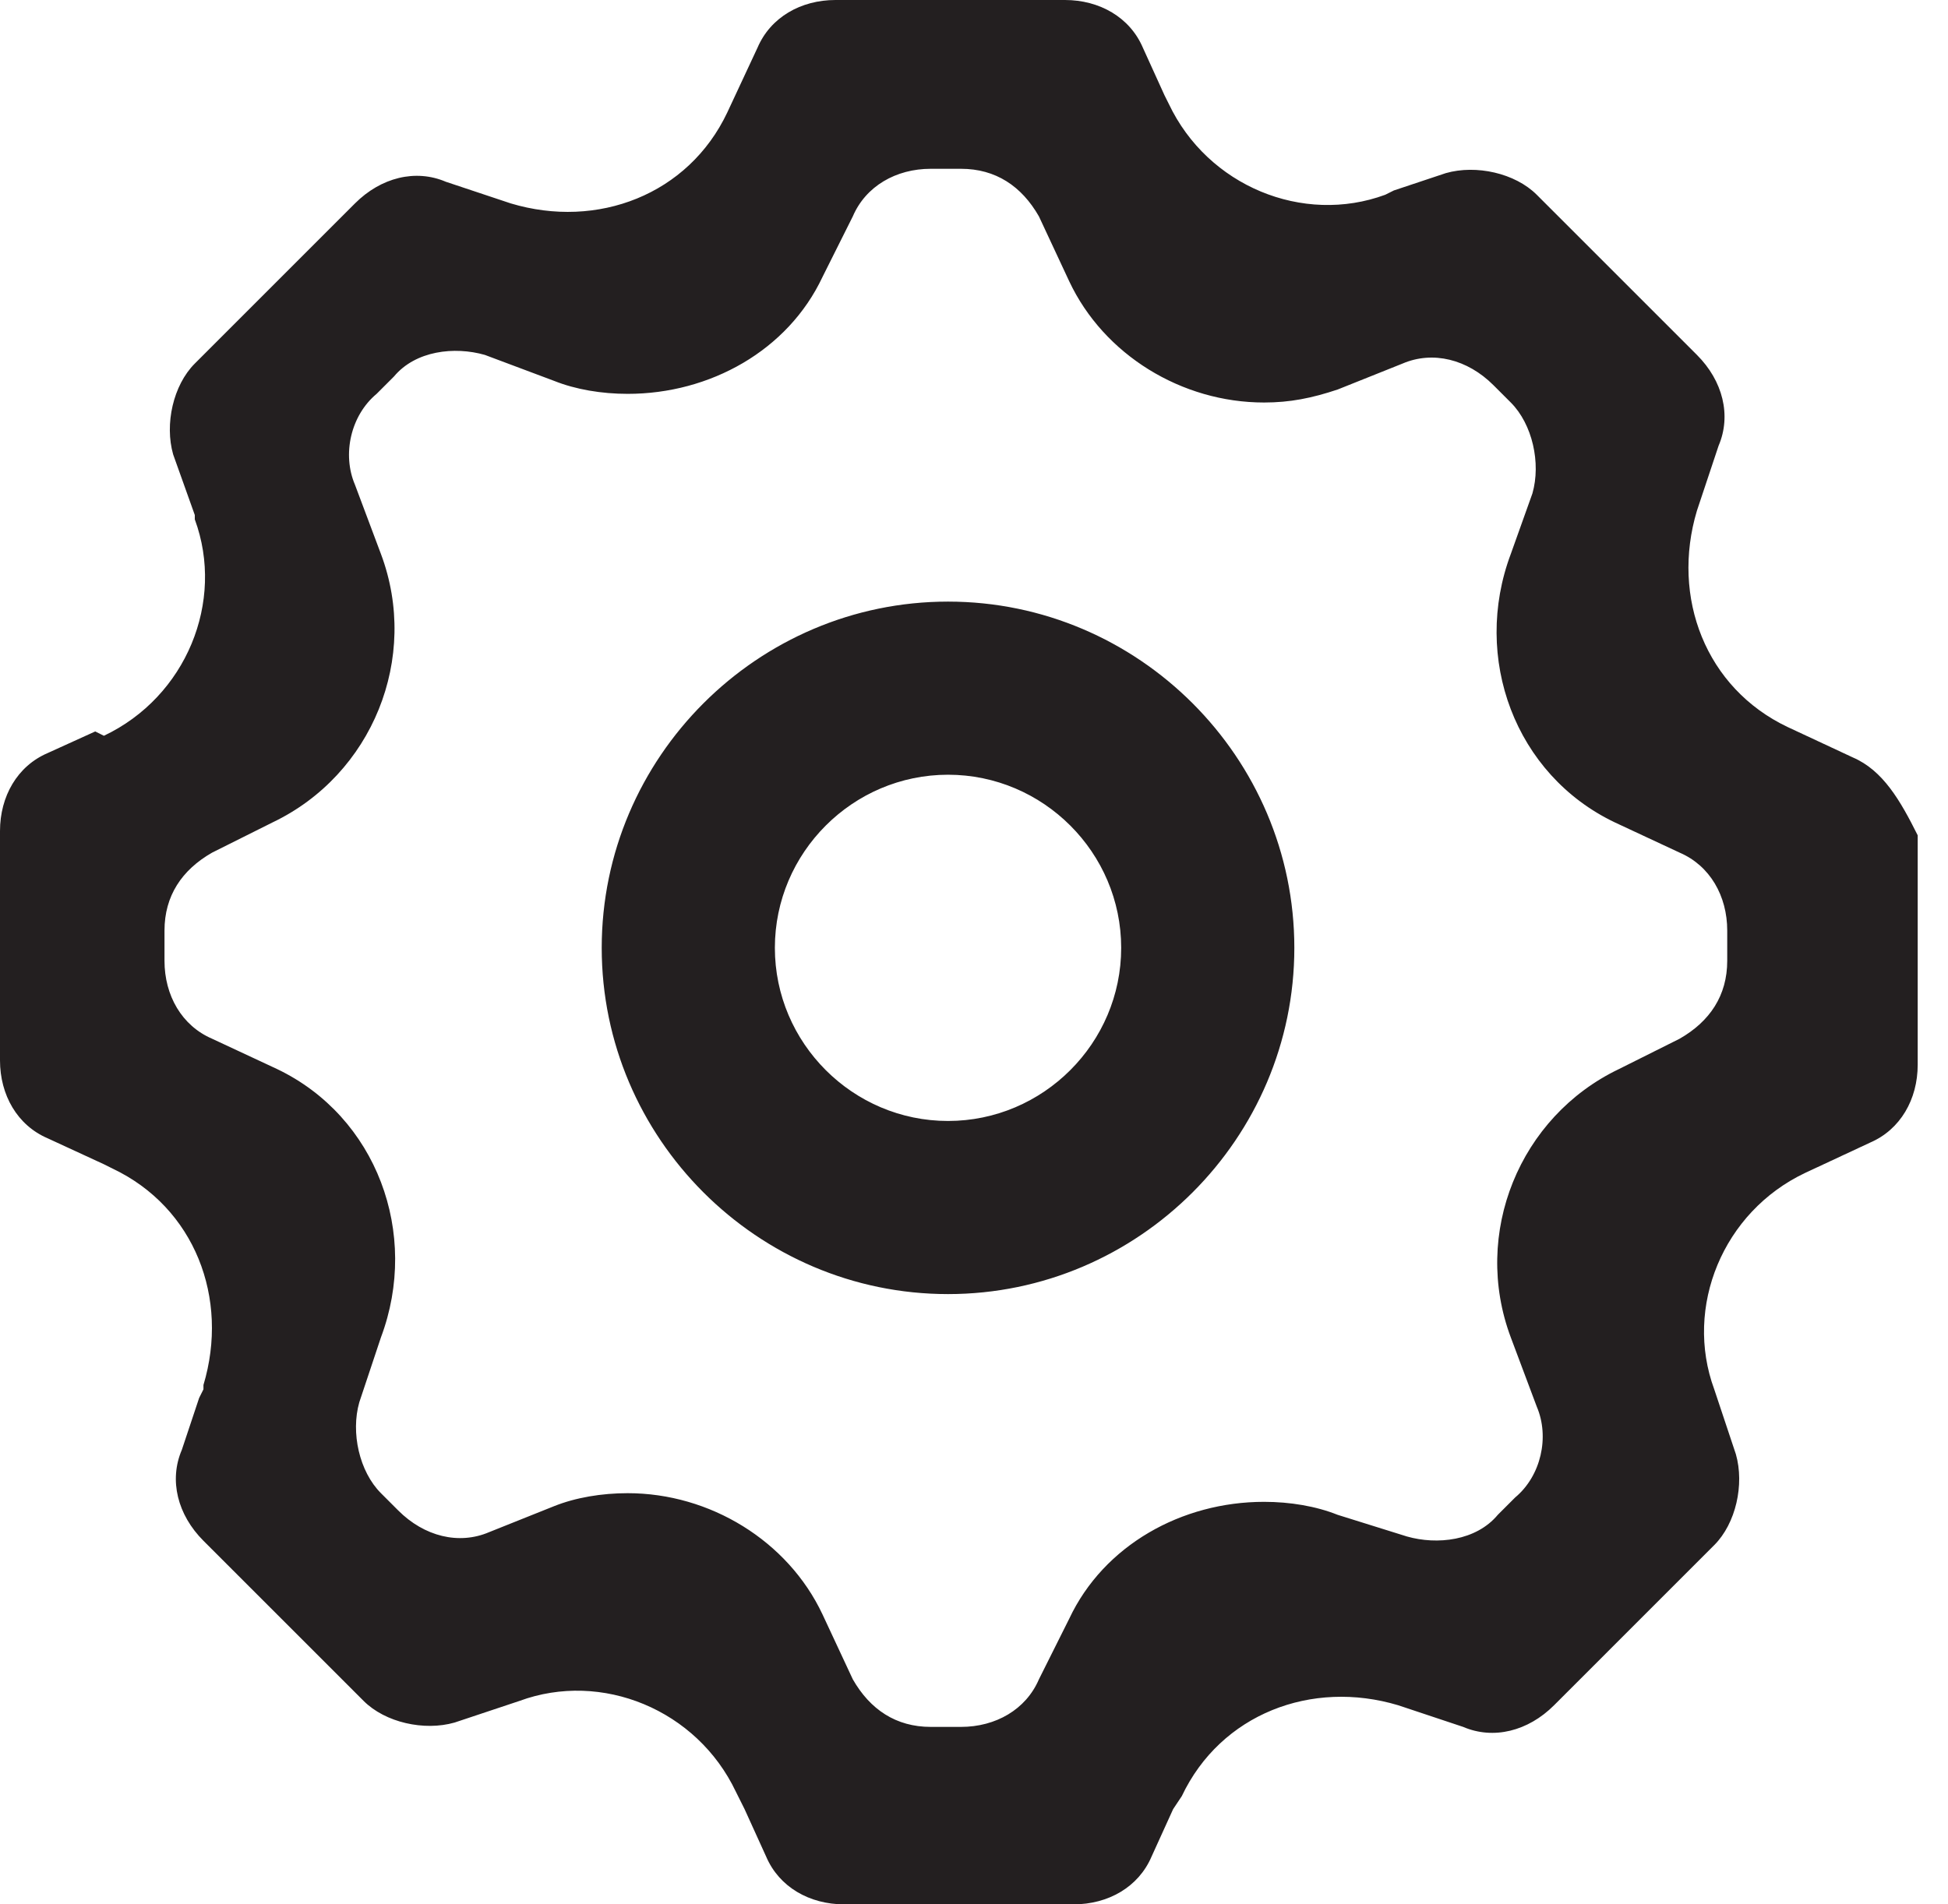 <?xml version="1.0" encoding="UTF-8" standalone="no"?>
<svg width="45px" height="44px" viewBox="0 0 45 44" version="1.1" xmlns="http://www.w3.org/2000/svg" xmlns:xlink="http://www.w3.org/1999/xlink">
    <!-- Generator: Sketch 42 (36781) - http://www.bohemiancoding.com/sketch -->
    <title>Shape Copy 5</title>
    <desc>Created with Sketch.</desc>
    <defs></defs>
    <g id="Welcome" stroke="none" stroke-width="1" fill="none" fill-rule="evenodd">
        <g id="Desktop-HD" transform="translate(-1310, -21)" fill="#231F20">
            <path d="M1352.8,38.5 L1351.3,37.8 C1349.4,36.9 1348.6,34.8 1349.2,32.8 L1349.3,32.5 L1349.3,32.5 L1349.7,31.3 C1350,30.6 1349.8,29.8 1349.2,29.2 L1348.3,28.3 L1348.3,28.3 L1346.9,26.9 L1345.5,25.5 C1345,25 1344.1,24.8 1343.4,25 L1342.2,25.4 L1342.2,25.4 L1342.2,25.4 L1342,25.5 C1340.1,26.2 1337.9,25.3 1337,23.4 L1336.9,23.2 L1336.9,23.2 L1336.4,22.1 C1336.1,21.4 1335.4,21 1334.6,21 L1333.3,21 L1330.6,21 L1329.3,21 C1328.5,21 1327.8,21.4 1327.5,22.1 L1326.8,23.6 C1325.9,25.5 1323.8,26.3 1321.8,25.7 L1321.5,25.6 L1320.3,25.2 C1319.6,24.9 1318.8,25.1 1318.2,25.7 L1314.5,29.4 C1314,29.9 1313.8,30.8 1314,31.5 L1314.5,32.9 L1314.5,33 C1315.2,34.9 1314.3,37.1 1312.4,38 L1312.2,37.9 L1312.2,37.9 L1311.1,38.4 C1310.4,38.7 1310,39.4 1310,40.2 L1310,41.5 L1310,44.2 L1310,45.5 C1310,46.3 1310.4,47 1311.1,47.3 L1312.4,47.9 L1312.6,48 C1314.5,48.9 1315.3,51 1314.7,53 L1314.7,53.1 L1314.6,53.3 L1314.6,53.3 L1314.2,54.5 C1313.9,55.2 1314.1,56 1314.7,56.6 L1315.6,57.5 L1315.6,57.5 L1317.3,59.2 L1318.4,60.3 C1318.9,60.8 1319.8,61 1320.5,60.8 L1322,60.3 C1323.9,59.6 1326.1,60.5 1327,62.4 L1327.2,62.8 L1327.2,62.8 L1327.7,63.9 C1328,64.6 1328.7,65 1329.5,65 L1330.8,65 L1333.5,65 L1334.8,65 C1335.6,65 1336.3,64.6 1336.6,63.9 L1337.1,62.8 L1337.1,62.8 L1337.3,62.5 C1338.2,60.6 1340.3,59.8 1342.3,60.4 L1342.3,60.4 L1343.8,60.9 C1344.5,61.2 1345.3,61 1345.9,60.4 L1346.8,59.5 L1346.8,59.5 L1348.7,57.6 L1348.7,57.6 L1349.6,56.7 C1350.1,56.2 1350.3,55.3 1350.1,54.6 L1349.6,53.1 C1348.9,51.2 1349.8,49 1351.7,48.1 L1353.2,47.4 C1353.9,47.1 1354.3,46.4 1354.3,45.6 L1354.3,44.3 L1354.3,41.6 L1354.3,40.3 C1353.9,39.5 1353.5,38.8 1352.8,38.5 Z M1349.9,43.2 C1349.9,44 1349.5,44.6 1348.8,45 L1347.4,45.7 C1345.1,46.8 1344,49.5 1344.9,51.9 L1345.5,53.5 C1345.8,54.2 1345.6,55.1 1345,55.6 L1344.6,56 C1344.1,56.6 1343.2,56.7 1342.5,56.5 L1340.9,56 C1340.4,55.8 1339.8,55.7 1339.2,55.7 C1337.3,55.7 1335.5,56.7 1334.7,58.4 L1334,59.8 C1333.7,60.5 1333,60.9 1332.2,60.9 L1331.5,60.9 C1330.7,60.9 1330.1,60.5 1329.7,59.8 L1329,58.3 C1328.2,56.6 1326.4,55.5 1324.5,55.5 C1323.9,55.5 1323.3,55.6 1322.8,55.8 L1321.3,56.4 C1320.6,56.7 1319.8,56.5 1319.2,55.9 L1318.8,55.5 C1318.3,55 1318.1,54.1 1318.3,53.4 L1318.8,51.9 C1319.7,49.5 1318.7,46.8 1316.4,45.7 L1314.9,45 C1314.2,44.7 1313.8,44 1313.8,43.2 L1313.8,42.5 C1313.8,41.7 1314.2,41.1 1314.9,40.7 L1316.3,40 C1318.6,38.9 1319.7,36.2 1318.8,33.8 L1318.2,32.2 C1317.9,31.5 1318.1,30.6 1318.7,30.1 L1319.1,29.7 C1319.6,29.1 1320.5,29 1321.2,29.2 L1322.8,29.8 C1323.3,30 1323.9,30.1 1324.5,30.1 C1326.4,30.1 1328.2,29.1 1329,27.4 L1329.7,26 C1330,25.3 1330.7,24.9 1331.5,24.9 L1332.2,24.9 C1333,24.9 1333.6,25.3 1334,26 L1334.7,27.5 C1335.5,29.2 1337.3,30.3 1339.2,30.3 C1339.8,30.3 1340.3,30.2 1340.9,30 L1342.4,29.4 C1343.1,29.1 1343.9,29.3 1344.5,29.9 L1344.9,30.3 C1345.4,30.8 1345.6,31.7 1345.4,32.4 L1344.9,33.8 C1344,36.2 1345,38.9 1347.3,40 L1348.8,40.7 C1349.5,41 1349.9,41.7 1349.9,42.5 L1349.9,43.2 Z M1331.9,34.9 C1327.5,34.9 1323.9,38.5 1323.9,42.9 C1323.9,47.3 1327.5,50.9 1331.9,50.9 C1336.3,50.9 1339.9,47.3 1339.9,42.9 C1339.9,38.5 1336.3,34.9 1331.9,34.9 Z M1331.9,46.9 C1329.7,46.9 1327.9,45.1 1327.9,42.9 C1327.9,40.7 1329.7,38.9 1331.9,38.9 C1334.1,38.9 1335.9,40.7 1335.9,42.9 C1335.9,45.1 1334.1,46.9 1331.9,46.9 Z" id="Shape-Copy-5"></path>
        </g>
    </g>
</svg>